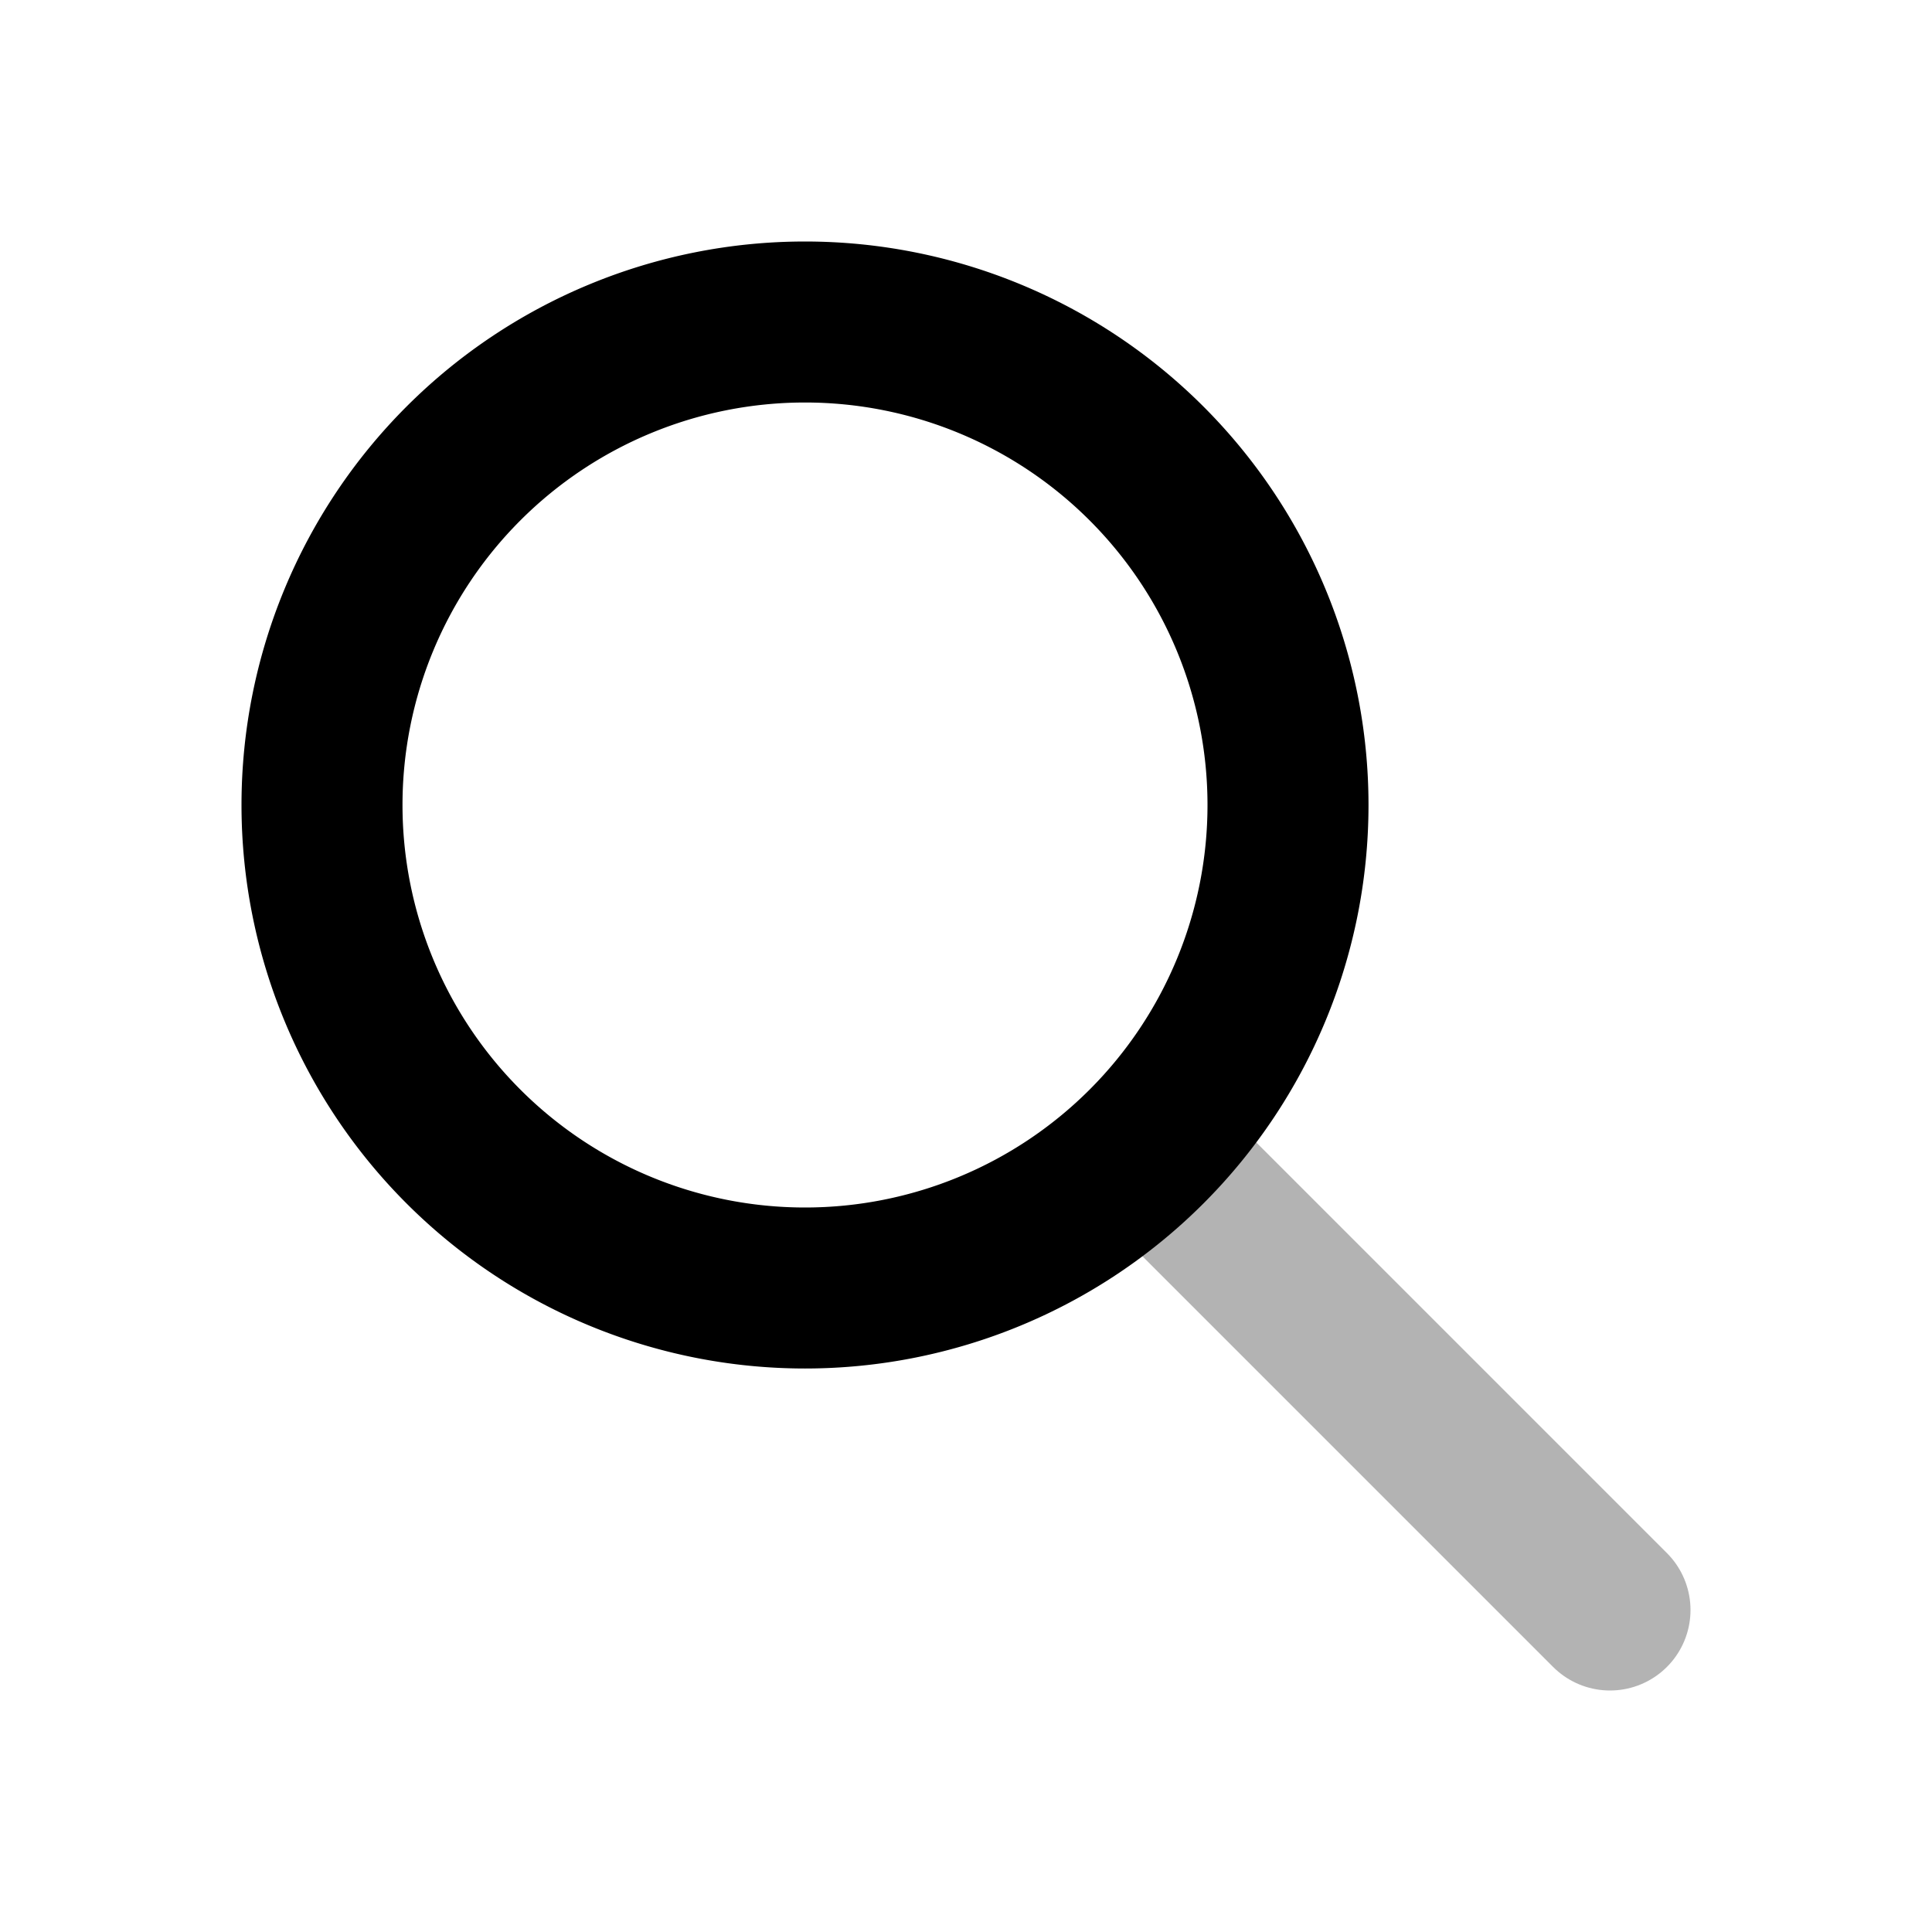 <svg xmlns="http://www.w3.org/2000/svg" width="24" height="24" viewbox="0 0 24 24" fill="none">
    <path stroke="currentColor" stroke-linecap="round" stroke-width="2" d="M14.5 14.5 20 20" opacity=".3"/>
    <path stroke="currentColor" stroke-linecap="round" stroke-width="2" d="M16 10a6 6 0 1 1-12 0 6 6 0 0 1 12 0Z"/>
</svg>